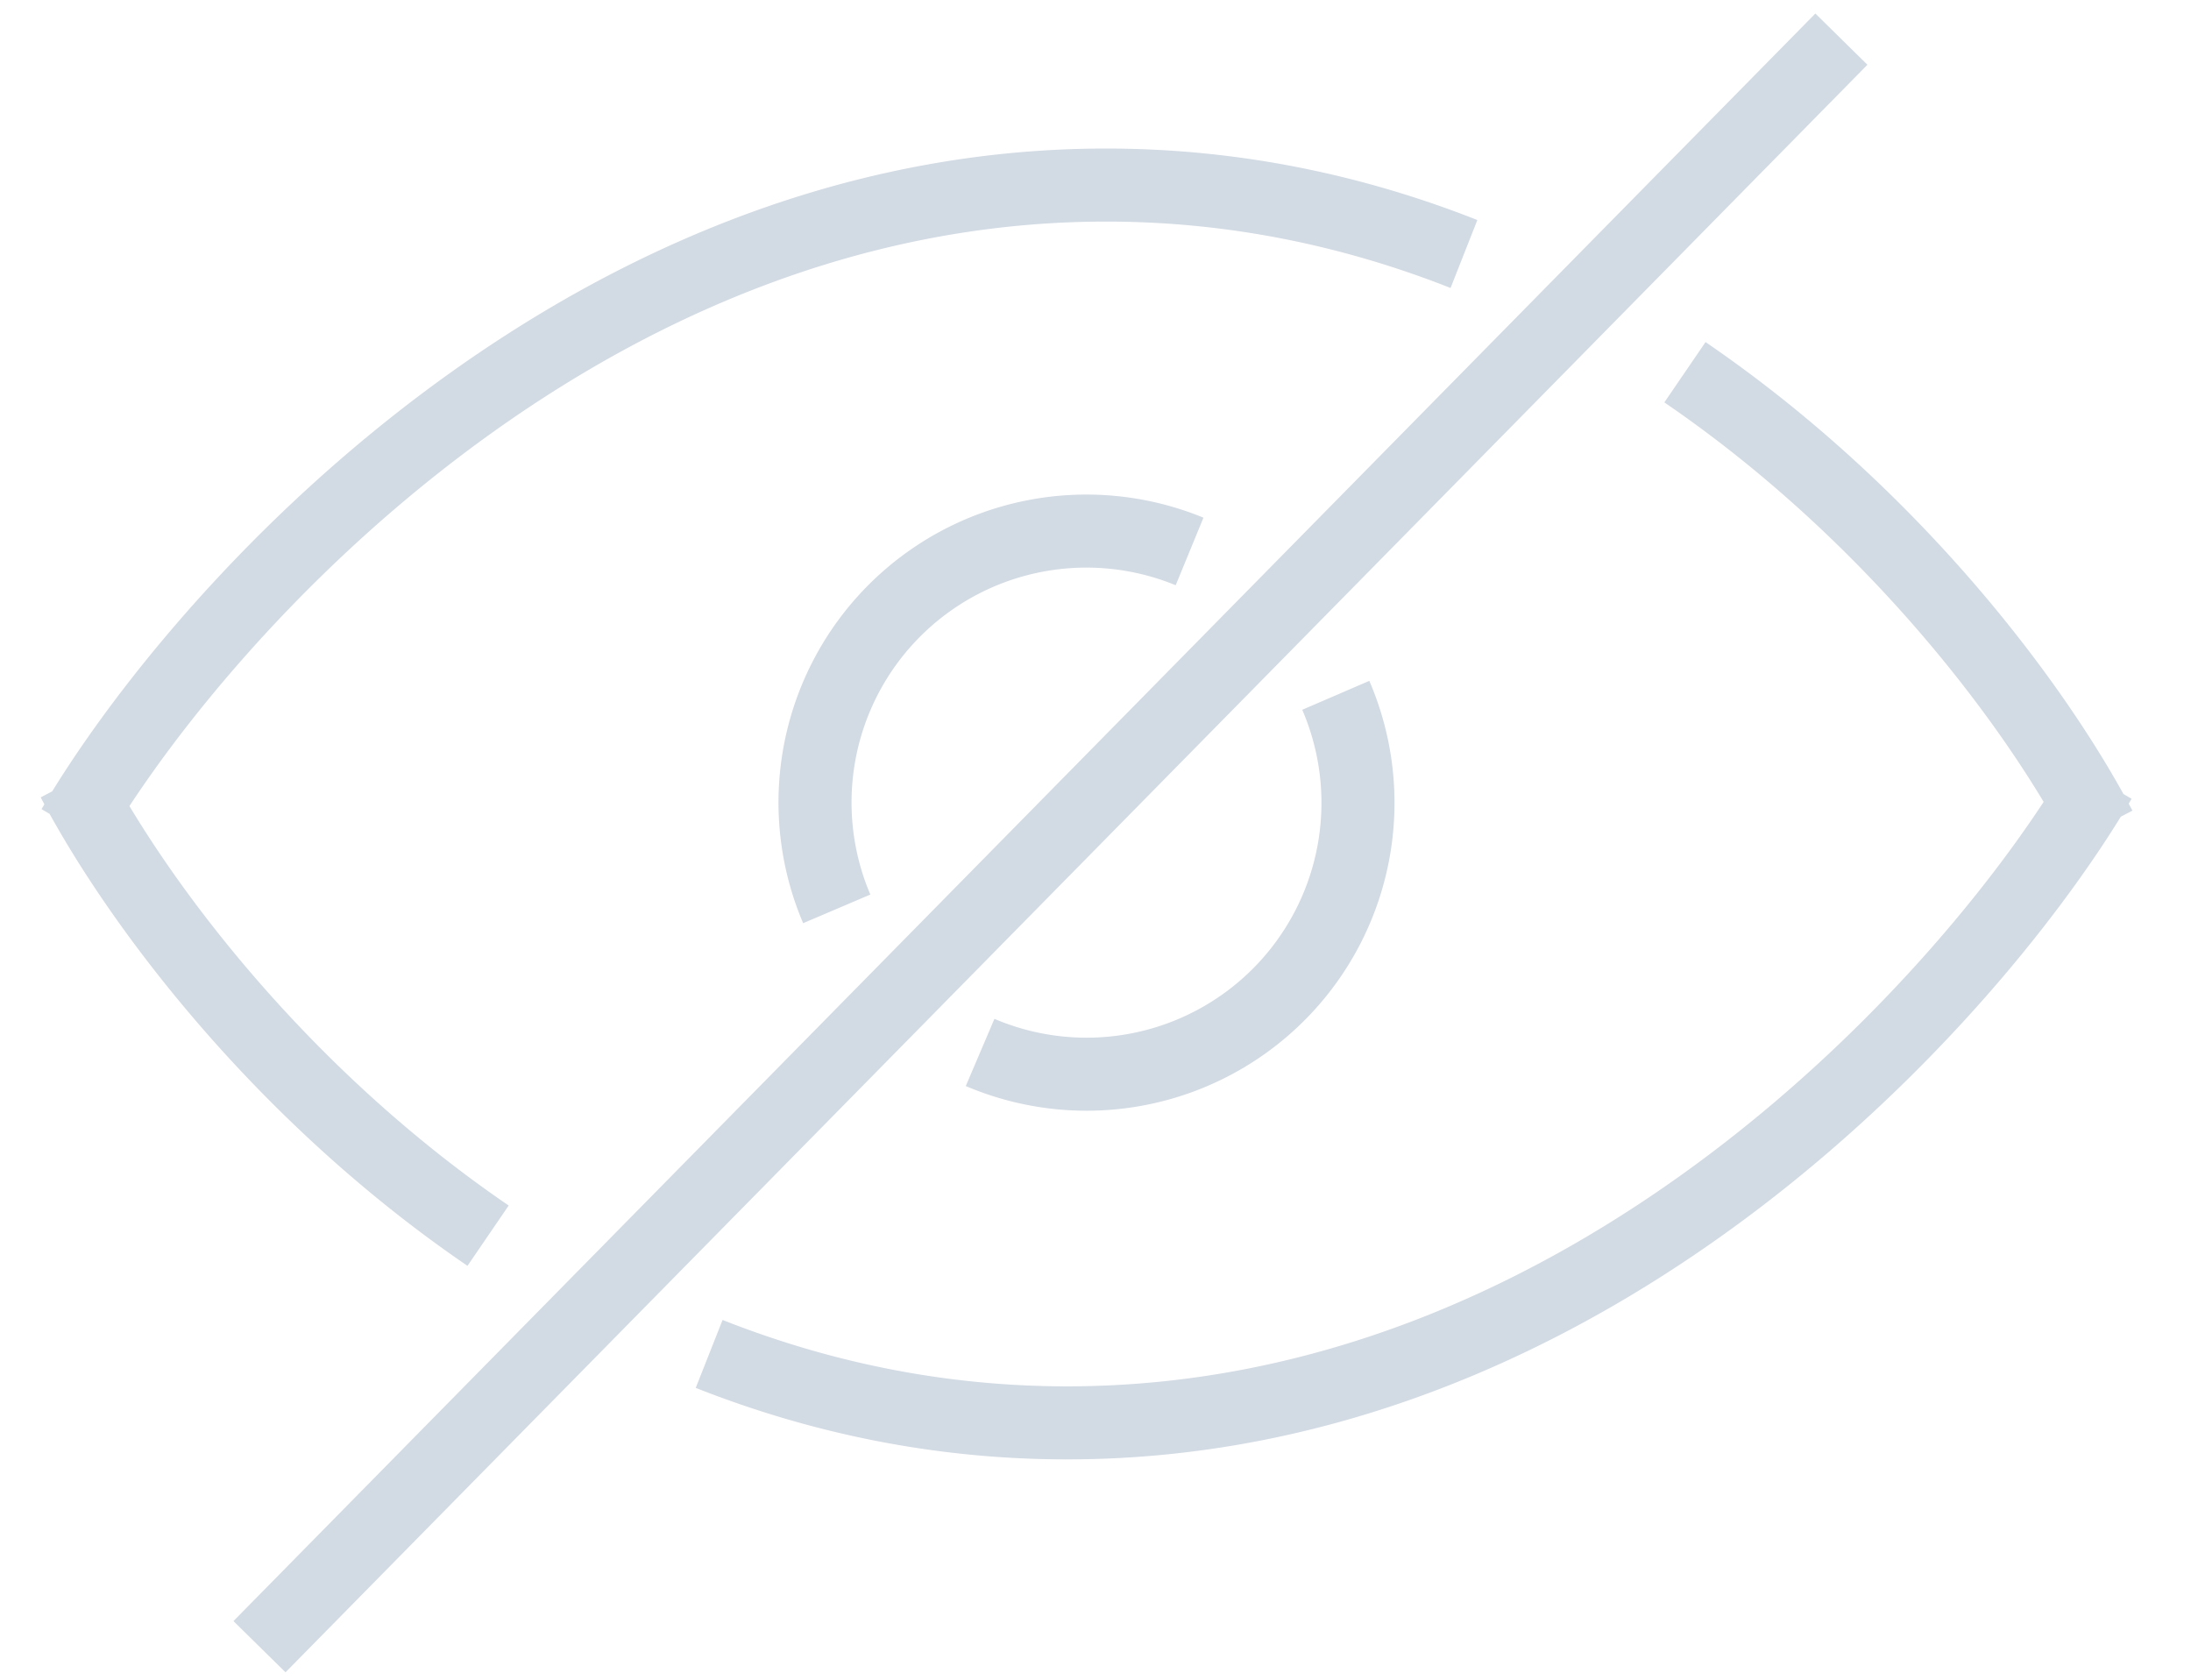 <svg width="30" height="23" fill="none" xmlns="http://www.w3.org/2000/svg"><path d="M1 11.332C2.718 8.4 7.95 2.534 15.145 2.534c1.78 0 3.419.36 4.9.944m3.026 1.619c2.85 1.947 4.808 4.566 5.684 6.235m0-.647c-1.718 2.933-6.951 8.798-14.145 8.798-1.78 0-3.419-.359-4.9-.944M6.683 16.92C3.833 14.974 1.876 12.355 1 10.686m10.457 1.759a3.716 3.716 0 014.831-4.894m-2.868 6.86a3.716 3.716 0 004.87-4.89M3.553 22.548L25.213.536" stroke="#D2DAE3"/></svg>